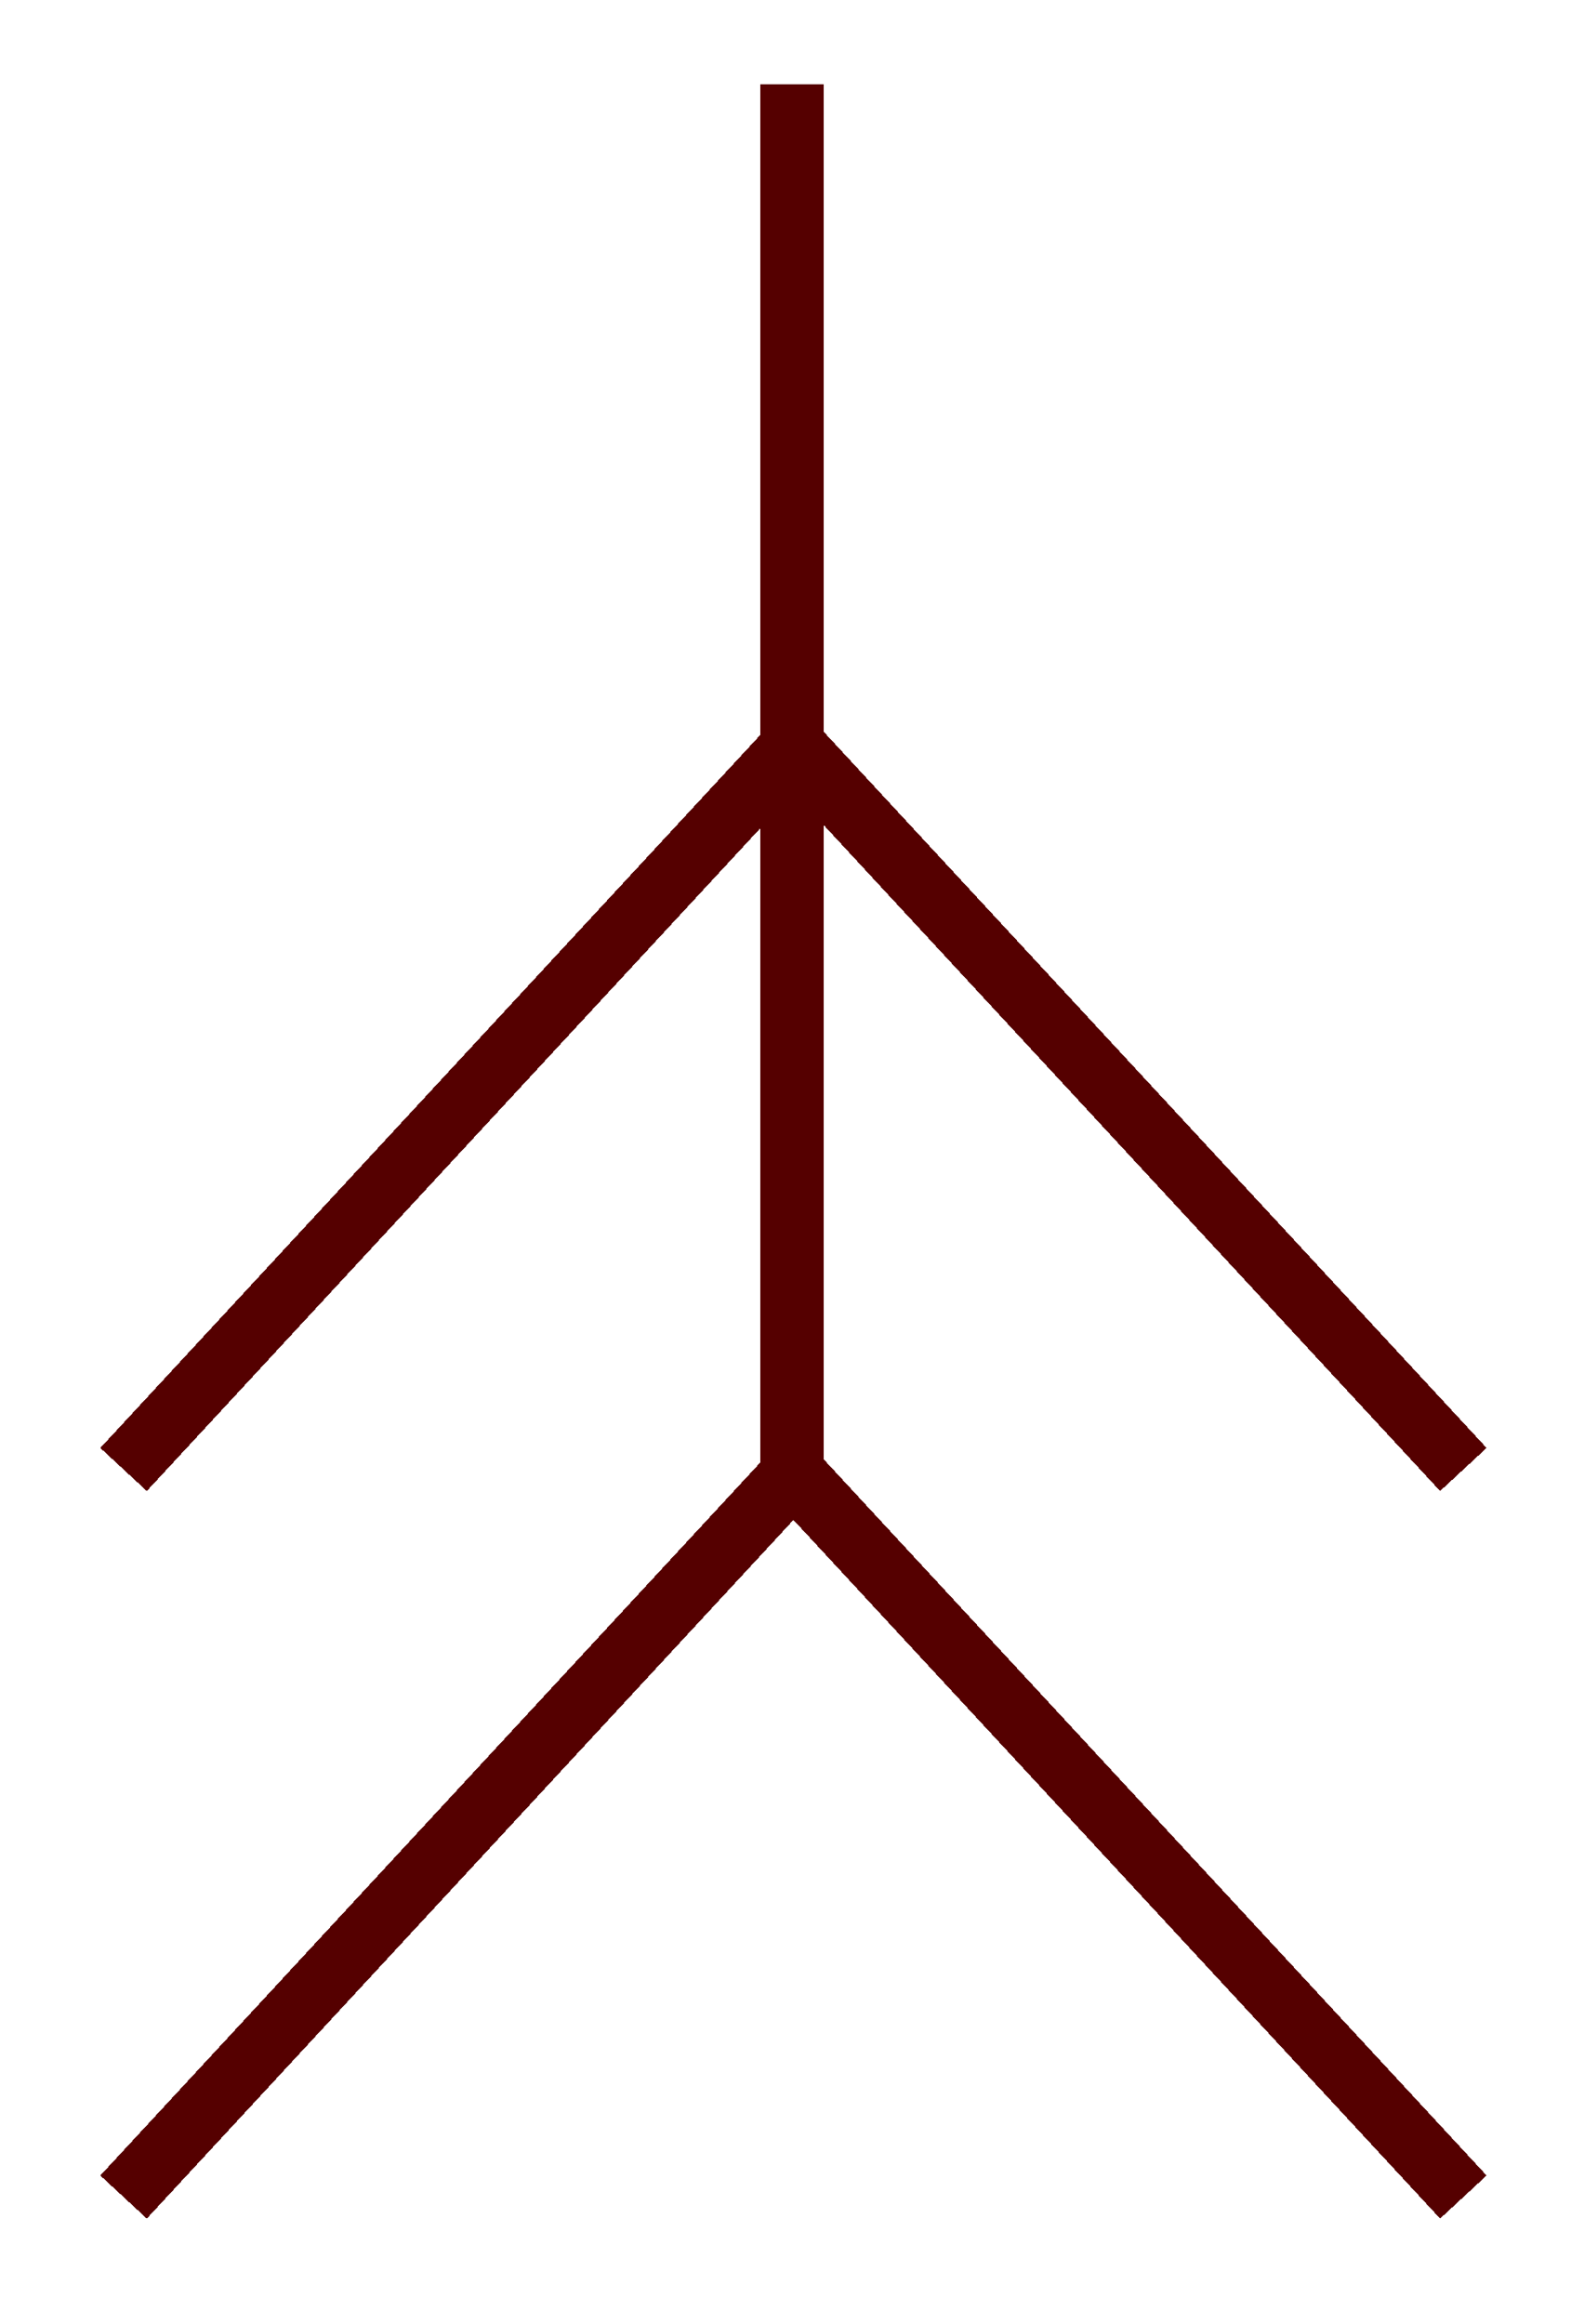 <svg width="75" height="110" viewBox="0 0 75 110" fill="none" xmlns="http://www.w3.org/2000/svg">
<g filter="url(#filter0_d_1_31)">
<path d="M5.851 100L37.5 65.816M37.5 65.816L37.57 65.741M37.5 65.816V67.973M37.5 65.816V65.665M37.57 65.741L37.99 65.287M37.57 65.741L37.5 65.665M37.57 65.741L69.288 100M37.149 65.287L37.5 65.665M37.5 65.665V31.376M5.851 65.56L37.5 31.376M37.5 31.376L37.57 31.301M37.5 31.376V31.226M37.57 31.301L37.99 30.847M37.57 31.301L37.5 31.226M37.57 31.301L69.288 65.56M37.149 30.847L37.5 31.226M37.5 31.226V-5.72205e-06" stroke="#550000" stroke-width="3" shape-rendering="crispEdges"/>
</g>
<defs>
<filter id="filter0_d_1_31" x="0.75" y="-5.72205e-06" width="73.639" height="109.019" filterUnits="userSpaceOnUse" color-interpolation-filters="sRGB">
<feFlood flood-opacity="0" result="BackgroundImageFix"/>
<feColorMatrix in="SourceAlpha" type="matrix" values="0 0 0 0 0 0 0 0 0 0 0 0 0 0 0 0 0 0 127 0" result="hardAlpha"/>
<feOffset dy="4"/>
<feGaussianBlur stdDeviation="2"/>
<feComposite in2="hardAlpha" operator="out"/>
<feColorMatrix type="matrix" values="0 0 0 0 0 0 0 0 0 0 0 0 0 0 0 0 0 0 0.25 0"/>
<feBlend mode="normal" in2="BackgroundImageFix" result="effect1_dropShadow_1_31"/>
<feBlend mode="normal" in="SourceGraphic" in2="effect1_dropShadow_1_31" result="shape"/>
</filter>
</defs>
</svg>
